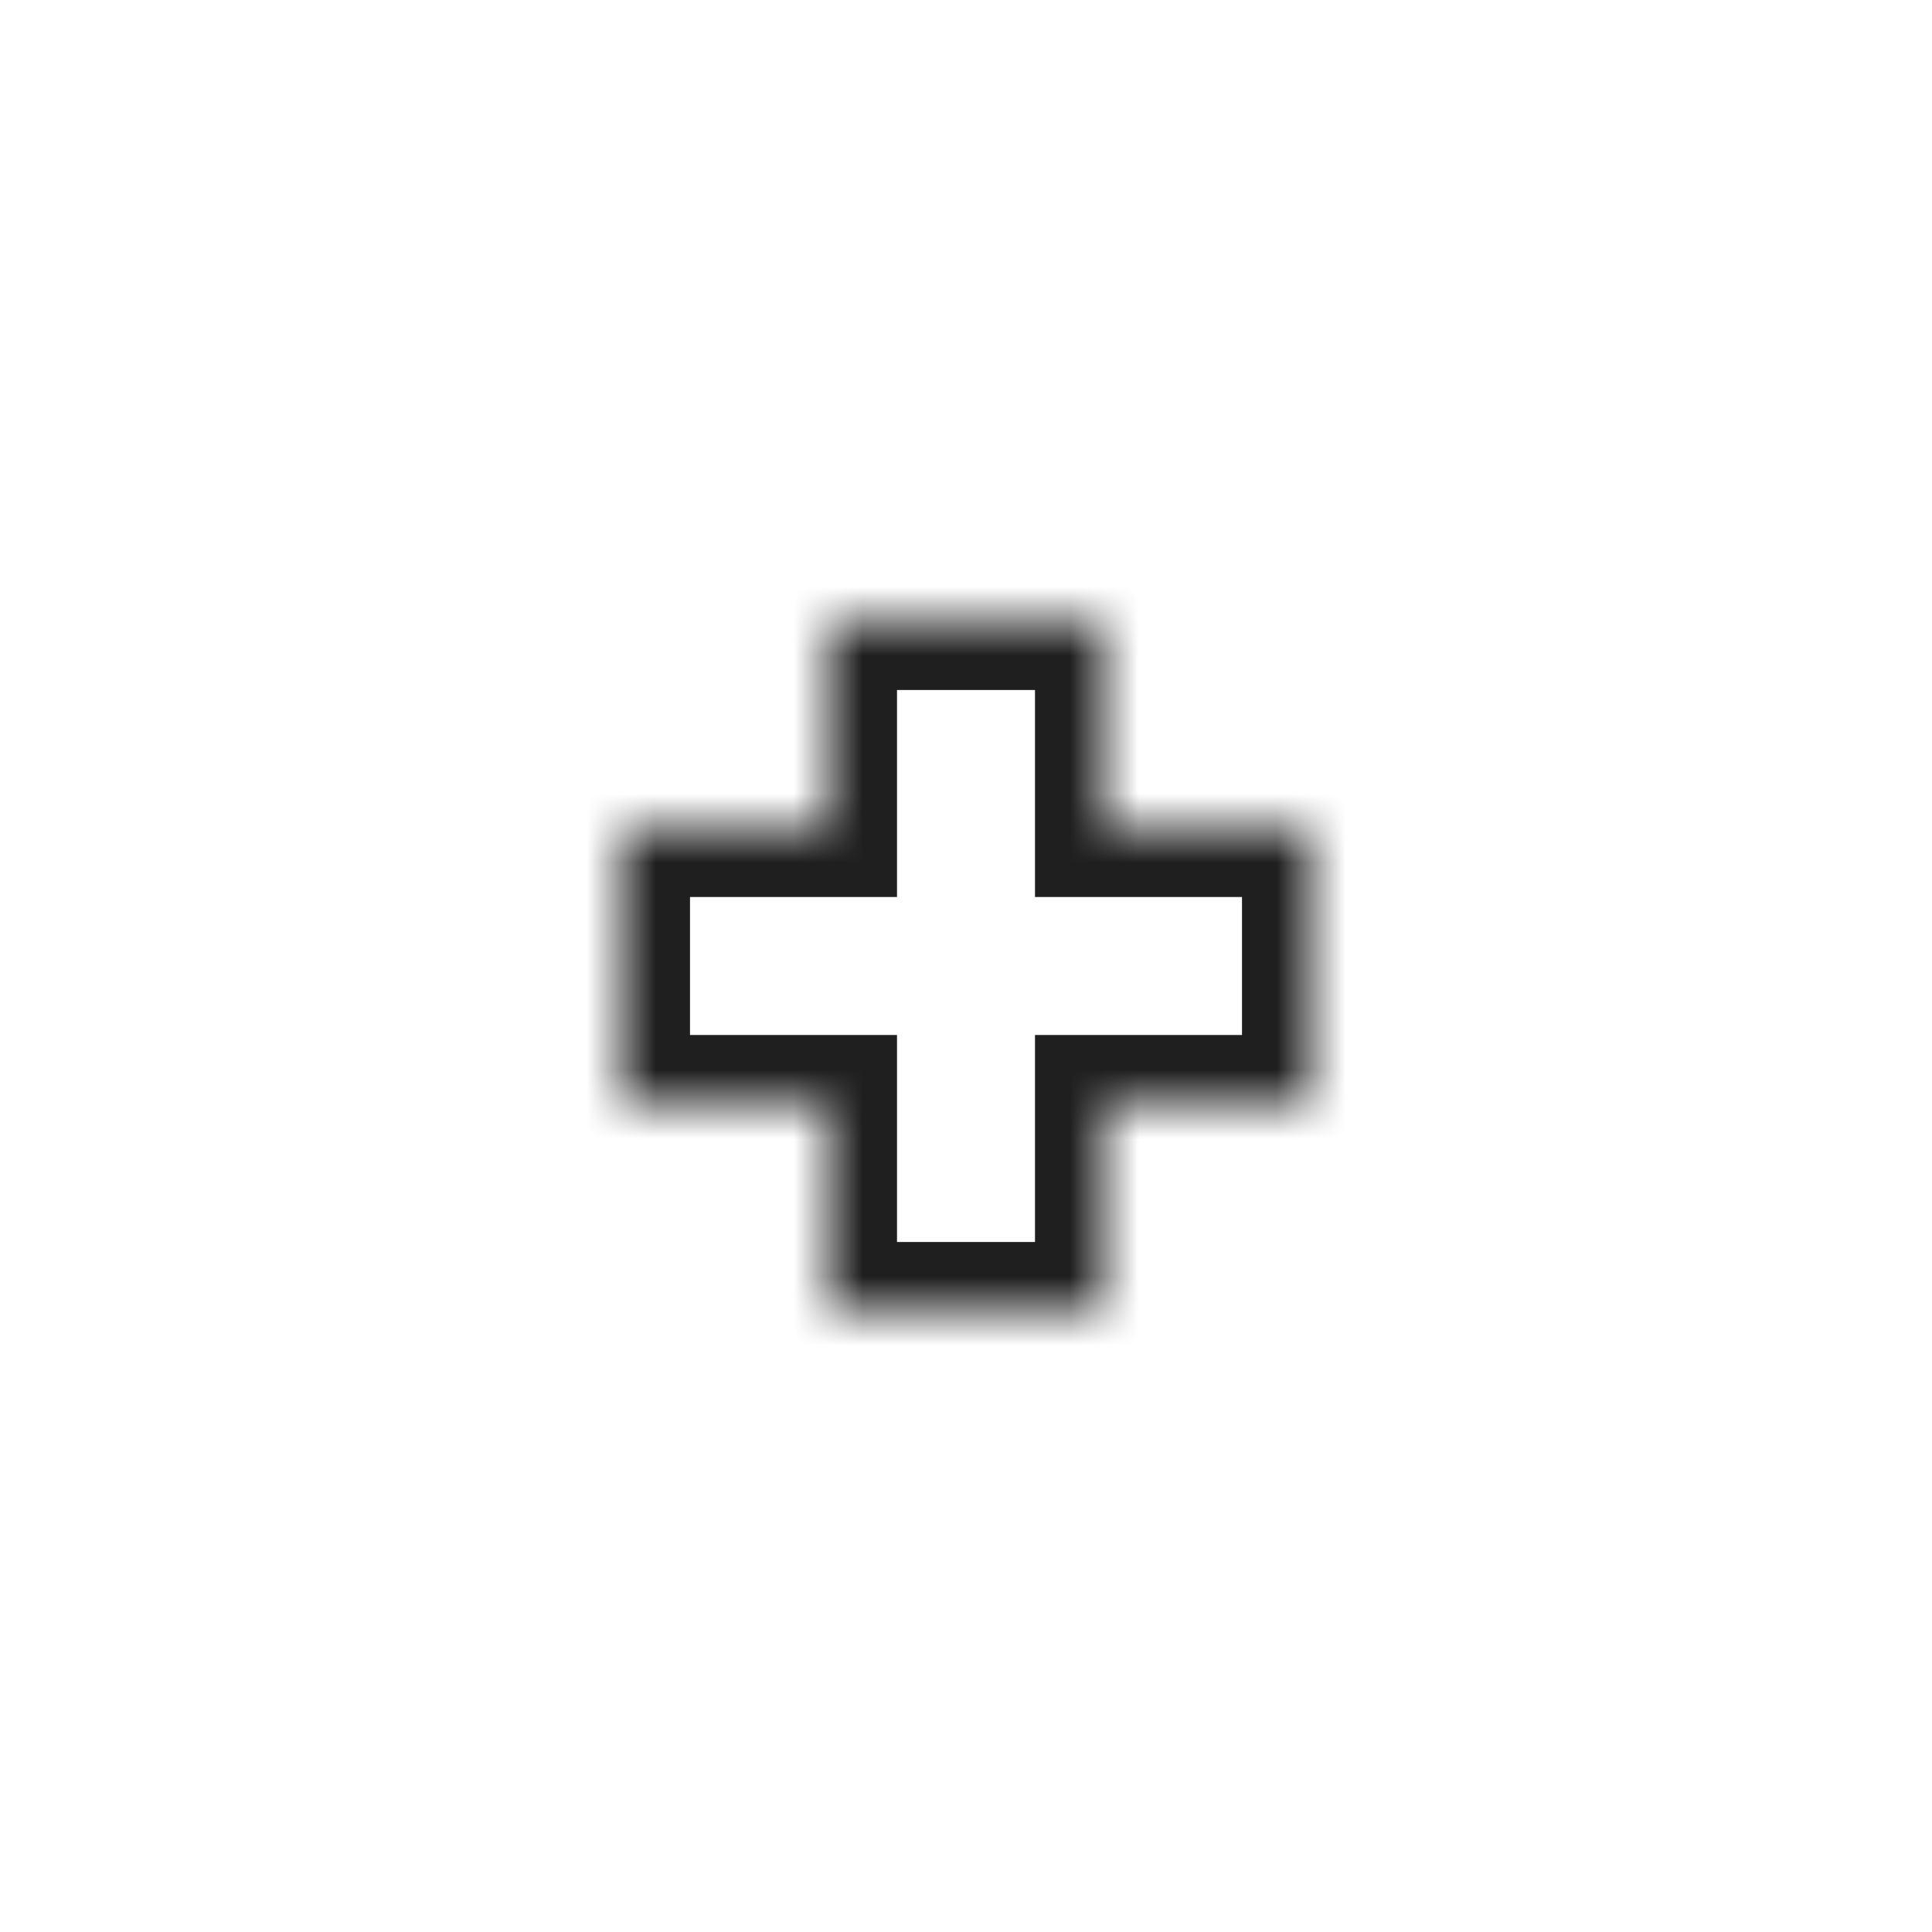 <svg width="28" height="28" viewBox="0 0 28 28" fill="none" xmlns="http://www.w3.org/2000/svg">
<g filter="url(#filter0_d_197_3484)">
<mask id="path-1-inside-1_197_3484" fill="white">
<path d="M16 9H12V12H9V16H12V19H16V16L19 16V12L16 12V9Z"/>
</mask>
<path d="M16 9H12V12H9V16H12V19H16V16L19 16V12L16 12V9Z" fill="white" stroke="#1F1F1F" stroke-width="2" mask="url(#path-1-inside-1_197_3484)"/>
</g>
<defs>
<filter id="filter0_d_197_3484" x="0" y="0" width="28" height="28" filterUnits="userSpaceOnUse" color-interpolation-filters="sRGB">
<feFlood flood-opacity="0" result="BackgroundImageFix"/>
<feColorMatrix in="SourceAlpha" type="matrix" values="0 0 0 0 0 0 0 0 0 0 0 0 0 0 0 0 0 0 127 0" result="hardAlpha"/>
<feOffset/>
<feGaussianBlur stdDeviation="1"/>
<feColorMatrix type="matrix" values="0 0 0 0 0 0 0 0 0 0 0 0 0 0 0 0 0 0 0.2 0"/>
<feBlend mode="normal" in2="BackgroundImageFix" result="effect1_dropShadow_197_3484"/>
<feBlend mode="normal" in="SourceGraphic" in2="effect1_dropShadow_197_3484" result="shape"/>
</filter>
</defs>
</svg>
